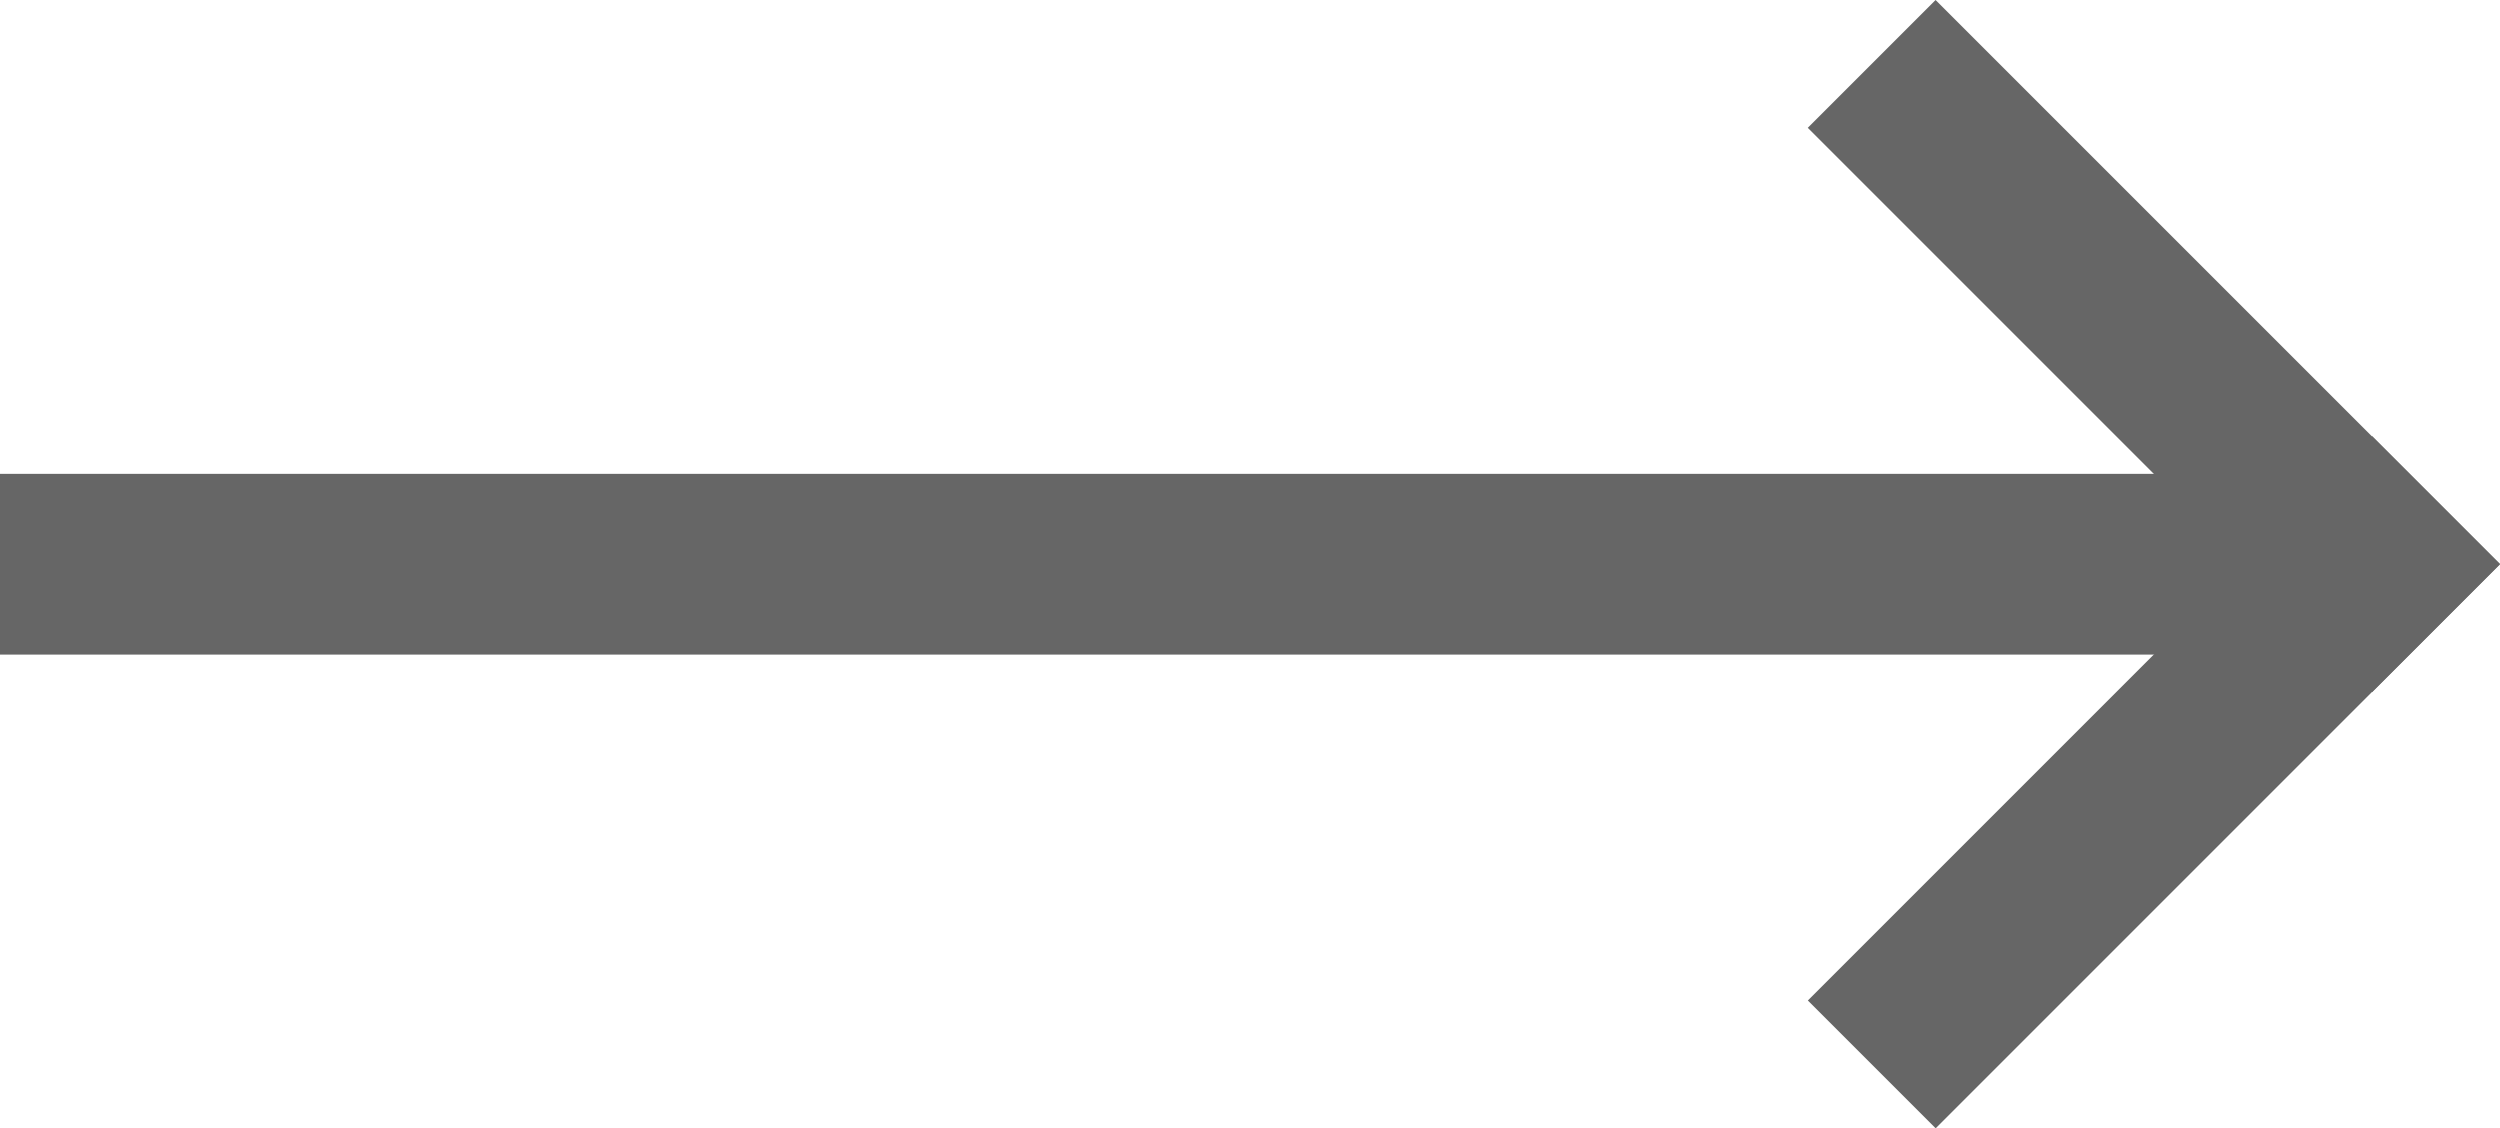 <svg xmlns="http://www.w3.org/2000/svg" viewBox="0 0 20.36 9.189">
  <defs>
    <style>
      .cls-1 {
        fill: #666;
      }
    </style>
  </defs>
  <title>Flecha</title>
  <g id="Capa_2" data-name="Capa 2">
    <g id="Capa_1-2" data-name="Capa 1">
      <g>
        <rect class="cls-1" y="3.859" width="19.333" height="1.472"/>
        <rect class="cls-1" x="14.291" y="2.083" width="6.5" height="1.472" transform="translate(7.131 -11.578) rotate(45)"/>
        <rect class="cls-1" x="14.291" y="5.635" width="6.5" height="1.472" transform="translate(34.45 -1.528) rotate(135)"/>
      </g>
    </g>
  </g>
</svg>
